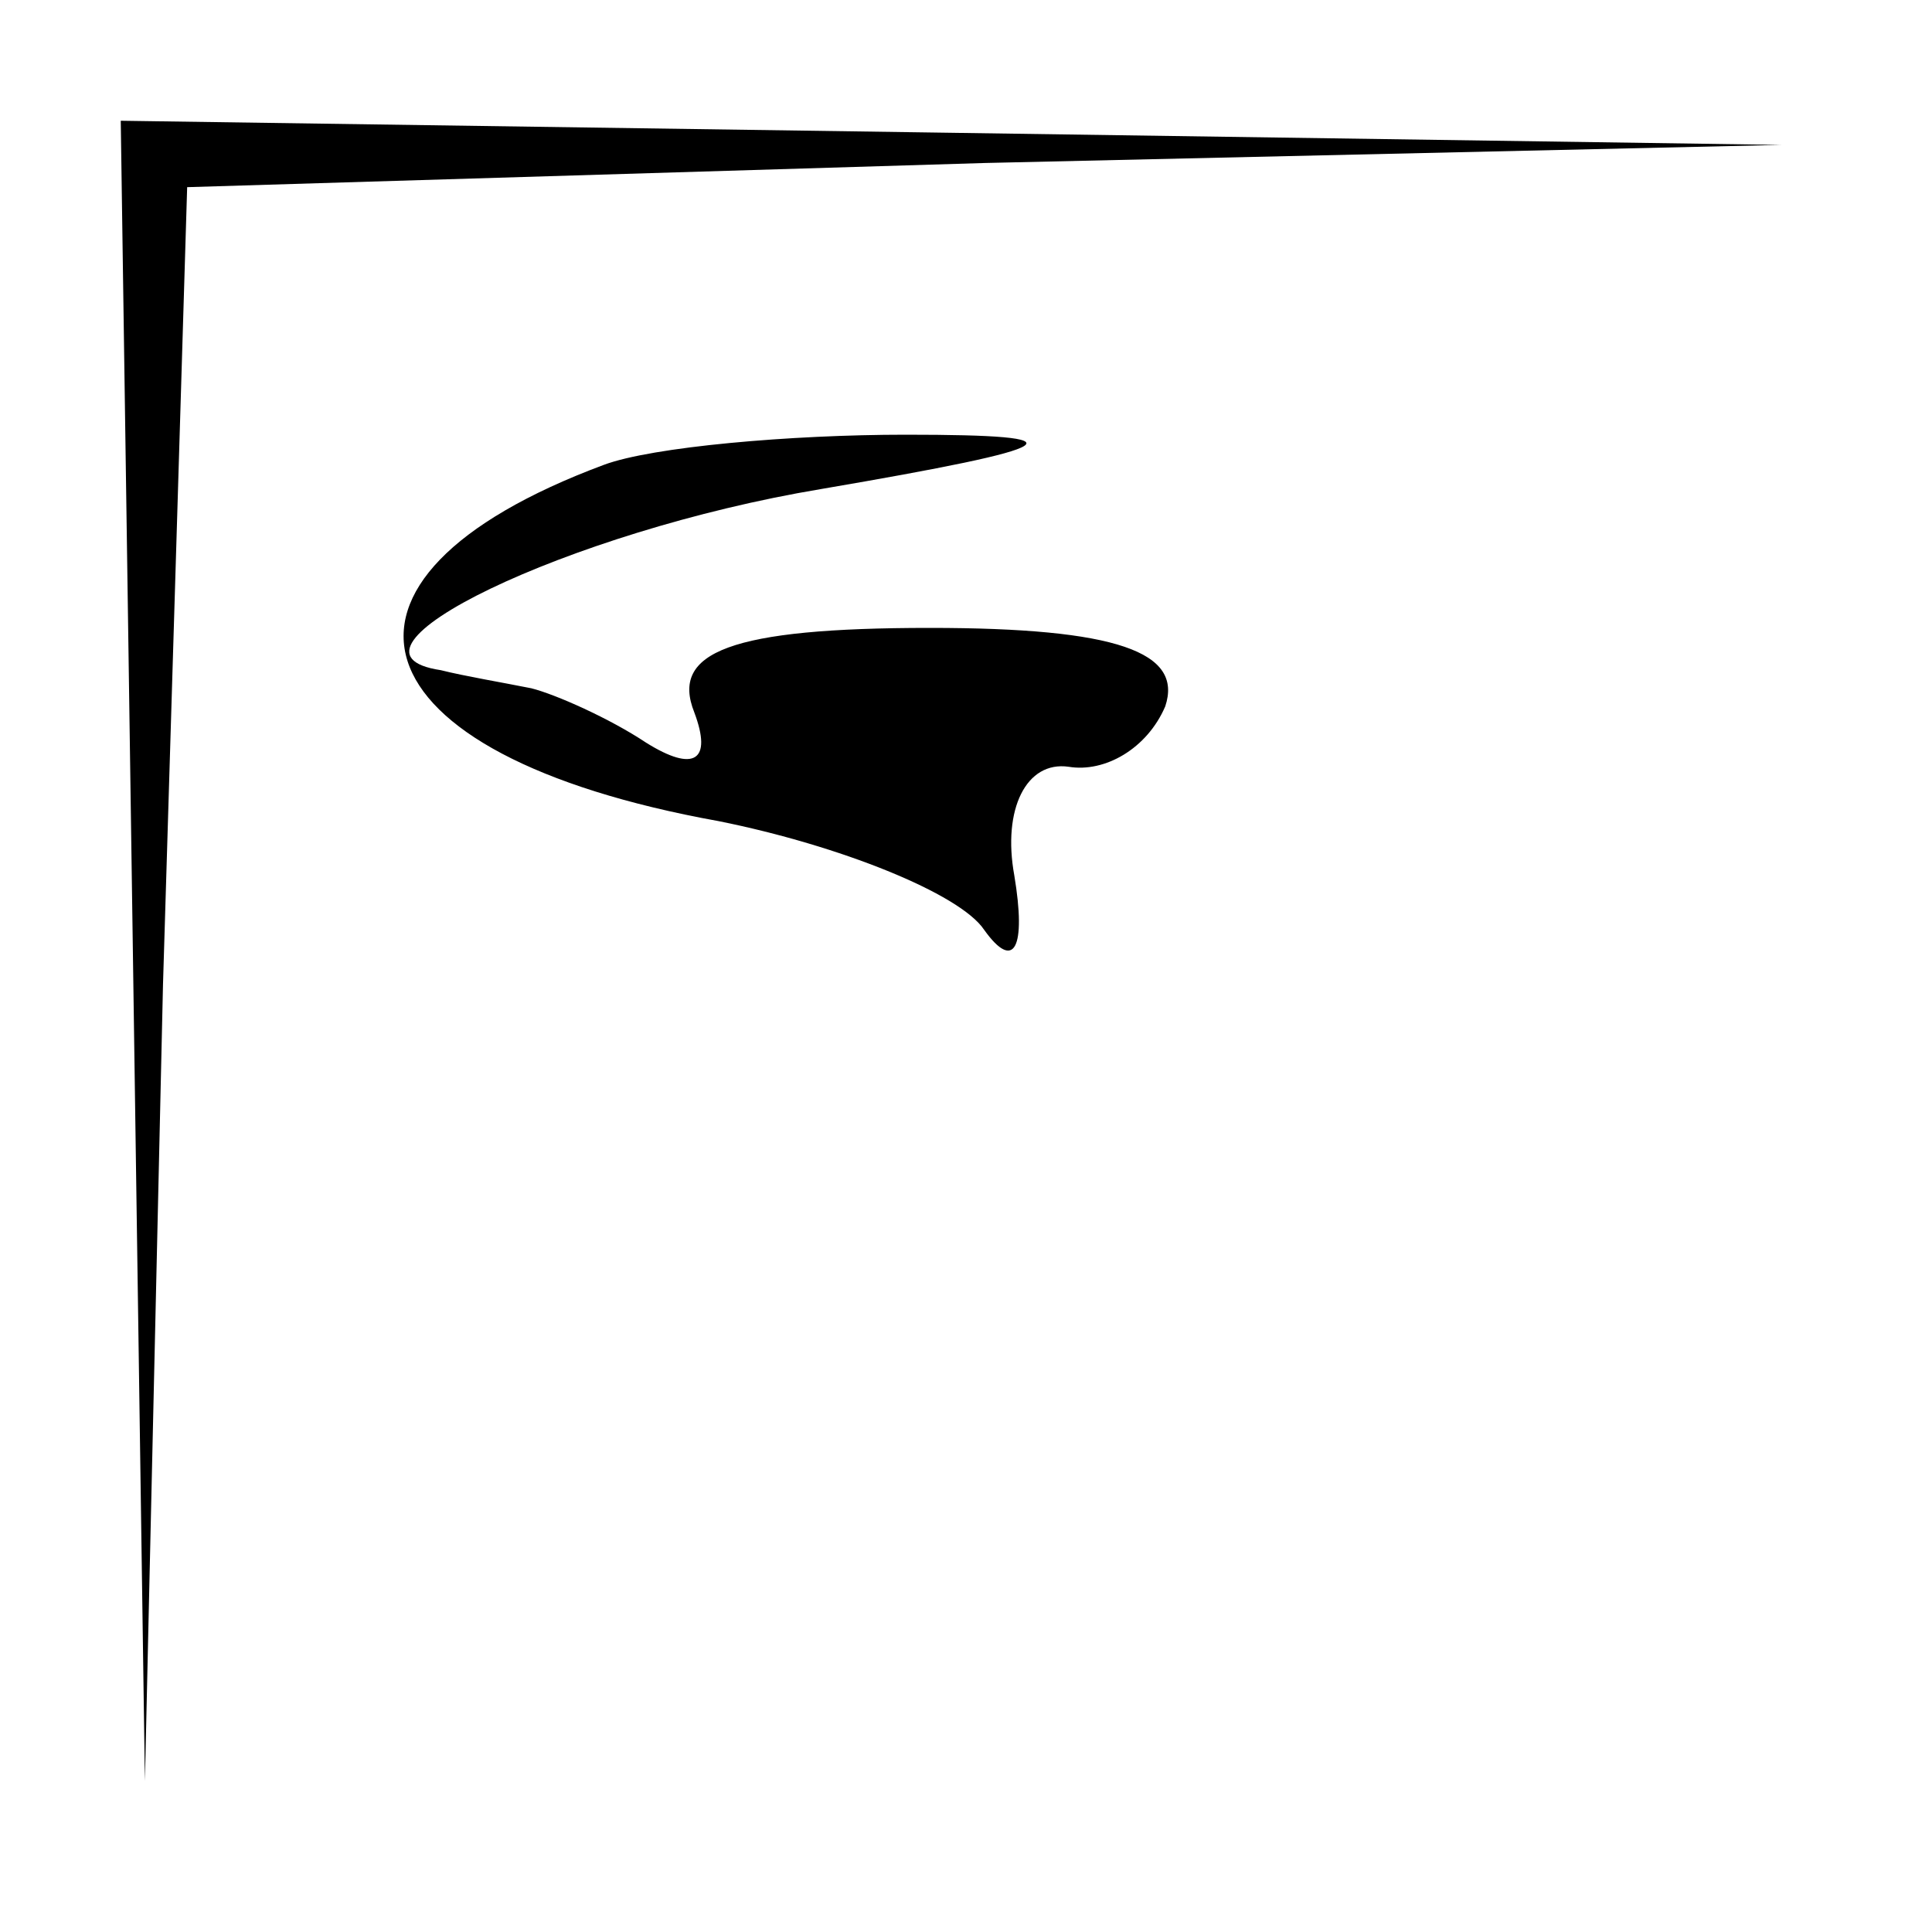 <?xml version="1.0" standalone="no"?>
<!DOCTYPE svg PUBLIC "-//W3C//DTD SVG 20010904//EN"
 "http://www.w3.org/TR/2001/REC-SVG-20010904/DTD/svg10.dtd">
<svg version="1.0" xmlns="http://www.w3.org/2000/svg"
 width="32pt" height="32pt" viewBox="0 0 32 32"
 preserveAspectRatio="xMidYMid meet">
<g transform="translate(0,32) scale(0.1,-0.1)"
fill="#000000" stroke="none">
<path fill="#000000" stroke="none" d="M22 163 l2 -138 3 132 4 132 132 4 132
3 -137 2 -138 2 2 -137z"/>
<path fill="#000000" stroke="none" d="M100 243 c-51 -19 -42 -48 19 -59 20
-4 40 -12 44 -18 5 -7 7 -3 5 9 -2 11 2 19 9 18 6 -1 13 3 16 10 3 9 -8 13
-39 13 -33 0 -43 -4 -39 -14 3 -8 0 -10 -8 -5 -6 4 -15 8 -19 9 -5 1 -11 2
-15 3 -20 3 21 23 63 30 41 7 44 9 14 9 -19 0 -42 -2 -50 -5z"/>
</g>
</svg>
